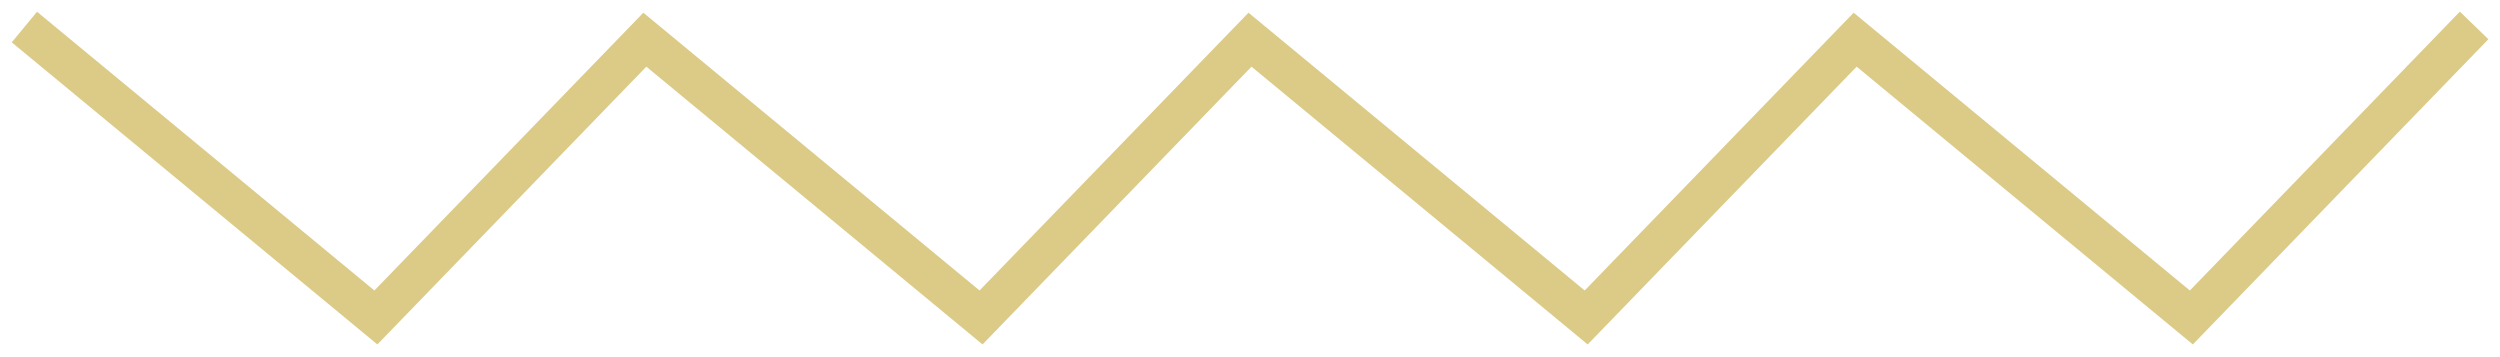 <svg width="63" height="9" viewBox="0 0 63 9" fill="none" xmlns="http://www.w3.org/2000/svg">
<path d="M1 1L9.472 8L16.25 1L24.722 8L31.5 1L39.972 8L46.75 1L55.222 8L62 1" stroke="#DCCA87" stroke-linecap="square"/>
</svg>
